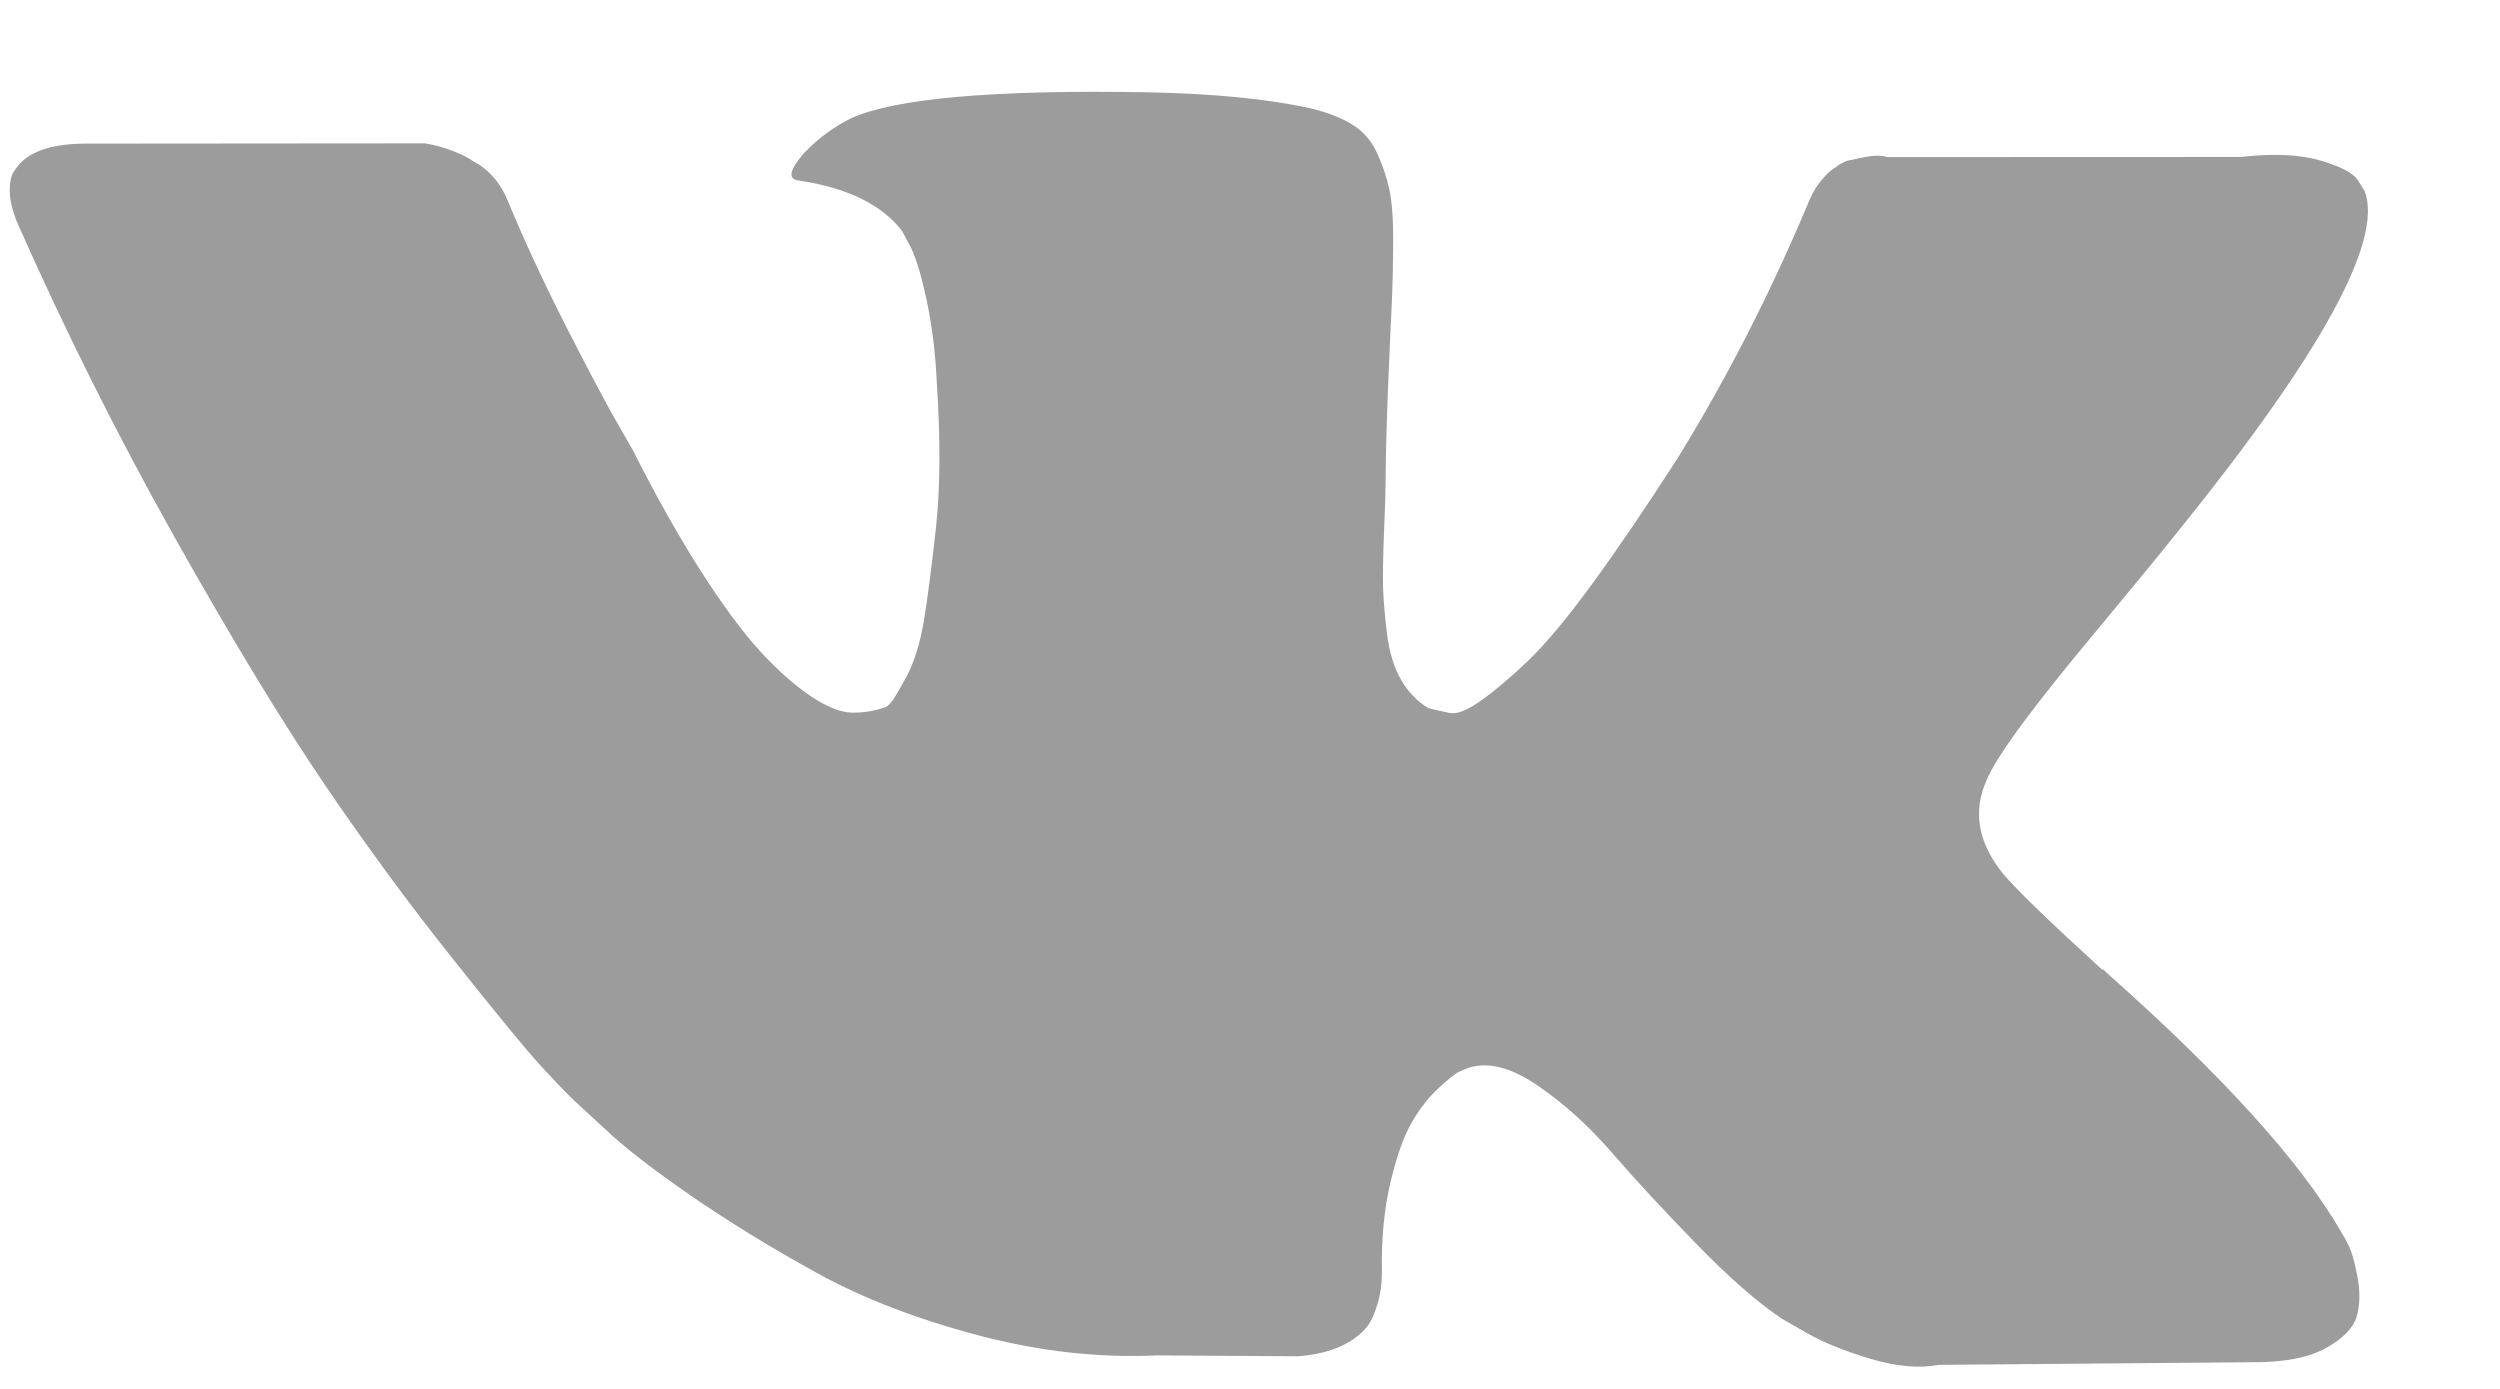 <svg width="18" height="10" viewBox="0 0 18 10" fill="none" xmlns="http://www.w3.org/2000/svg">
<path d="M16.913 8.974C16.893 8.932 16.874 8.897 16.856 8.869C16.565 8.366 16.006 7.748 15.179 7.014L15.162 6.998L15.153 6.989L15.144 6.981L15.135 6.981C14.76 6.639 14.523 6.41 14.423 6.292C14.242 6.069 14.202 5.843 14.304 5.616C14.375 5.444 14.643 5.081 15.106 4.528C15.35 4.234 15.543 3.999 15.685 3.822C16.712 2.549 17.16 1.734 17.026 1.377L16.974 1.294C16.939 1.243 16.848 1.197 16.701 1.154C16.554 1.112 16.365 1.104 16.135 1.13L13.589 1.131C13.548 1.117 13.489 1.118 13.412 1.134C13.335 1.15 13.297 1.158 13.297 1.158L13.253 1.179L13.217 1.204C13.188 1.22 13.155 1.249 13.12 1.291C13.084 1.332 13.054 1.381 13.03 1.436C12.749 2.108 12.43 2.731 12.073 3.308C11.852 3.651 11.65 3.949 11.466 4.201C11.282 4.453 11.127 4.638 11.003 4.757C10.878 4.876 10.766 4.971 10.665 5.043C10.564 5.115 10.488 5.145 10.435 5.133C10.382 5.122 10.332 5.11 10.285 5.099C10.202 5.048 10.136 4.98 10.087 4.893C10.037 4.807 10.004 4.698 9.987 4.567C9.971 4.436 9.961 4.324 9.958 4.229C9.956 4.135 9.958 4.001 9.965 3.829C9.973 3.656 9.976 3.539 9.976 3.478C9.978 3.267 9.984 3.037 9.994 2.79C10.004 2.542 10.013 2.346 10.02 2.202C10.027 2.057 10.03 1.904 10.031 1.743C10.032 1.582 10.023 1.455 10.003 1.363C9.983 1.271 9.952 1.182 9.912 1.096C9.871 1.009 9.811 0.942 9.732 0.894C9.652 0.846 9.554 0.808 9.436 0.78C9.124 0.711 8.727 0.673 8.243 0.664C7.147 0.646 6.443 0.709 6.129 0.851C6.005 0.912 5.893 0.994 5.792 1.099C5.685 1.221 5.67 1.288 5.746 1.299C6.1 1.351 6.349 1.473 6.495 1.663L6.548 1.763C6.589 1.836 6.629 1.964 6.669 2.148C6.709 2.332 6.735 2.535 6.745 2.757C6.772 3.163 6.77 3.511 6.739 3.8C6.707 4.089 6.678 4.314 6.651 4.475C6.623 4.637 6.582 4.767 6.529 4.867C6.475 4.967 6.439 5.028 6.422 5.05C6.404 5.072 6.389 5.086 6.377 5.091C6.3 5.118 6.221 5.132 6.138 5.131C6.056 5.131 5.956 5.091 5.838 5.013C5.721 4.934 5.599 4.826 5.473 4.689C5.348 4.552 5.206 4.361 5.048 4.115C4.891 3.869 4.727 3.579 4.558 3.244L4.419 3.001C4.331 2.845 4.212 2.618 4.06 2.319C3.909 2.021 3.775 1.732 3.659 1.453C3.613 1.336 3.542 1.247 3.449 1.185L3.404 1.159C3.375 1.137 3.328 1.113 3.263 1.088C3.199 1.062 3.131 1.044 3.06 1.032L0.638 1.034C0.39 1.032 0.222 1.084 0.133 1.189L0.097 1.239C0.08 1.267 0.07 1.311 0.07 1.373C0.07 1.434 0.087 1.509 0.122 1.598C0.47 2.385 0.85 3.143 1.261 3.875C1.672 4.606 2.03 5.195 2.333 5.642C2.637 6.089 2.947 6.511 3.263 6.907C3.579 7.304 3.788 7.559 3.89 7.67C3.993 7.782 4.073 7.866 4.132 7.922L4.351 8.124C4.492 8.258 4.699 8.419 4.972 8.607C5.245 8.795 5.547 8.981 5.879 9.164C6.211 9.347 6.597 9.496 7.039 9.613C7.48 9.73 7.91 9.778 8.329 9.759L9.345 9.765C9.552 9.75 9.708 9.689 9.815 9.584L9.85 9.543C9.874 9.51 9.897 9.458 9.918 9.389C9.939 9.32 9.95 9.243 9.95 9.16C9.945 8.921 9.966 8.705 10.011 8.514C10.057 8.322 10.108 8.178 10.165 8.081C10.221 7.984 10.285 7.902 10.356 7.836C10.427 7.77 10.478 7.729 10.507 7.716C10.537 7.702 10.56 7.693 10.578 7.687C10.72 7.643 10.886 7.688 11.077 7.82C11.268 7.951 11.446 8.114 11.613 8.307C11.78 8.5 11.98 8.716 12.215 8.957C12.449 9.198 12.654 9.377 12.83 9.495L13.006 9.596C13.124 9.664 13.277 9.726 13.465 9.783C13.653 9.839 13.818 9.854 13.96 9.827L16.223 9.808C16.447 9.809 16.621 9.775 16.745 9.707C16.869 9.638 16.944 9.562 16.968 9.479C16.992 9.396 16.994 9.301 16.974 9.195C16.954 9.089 16.933 9.015 16.913 8.974Z" fill="#9C9C9C"/>
</svg>
